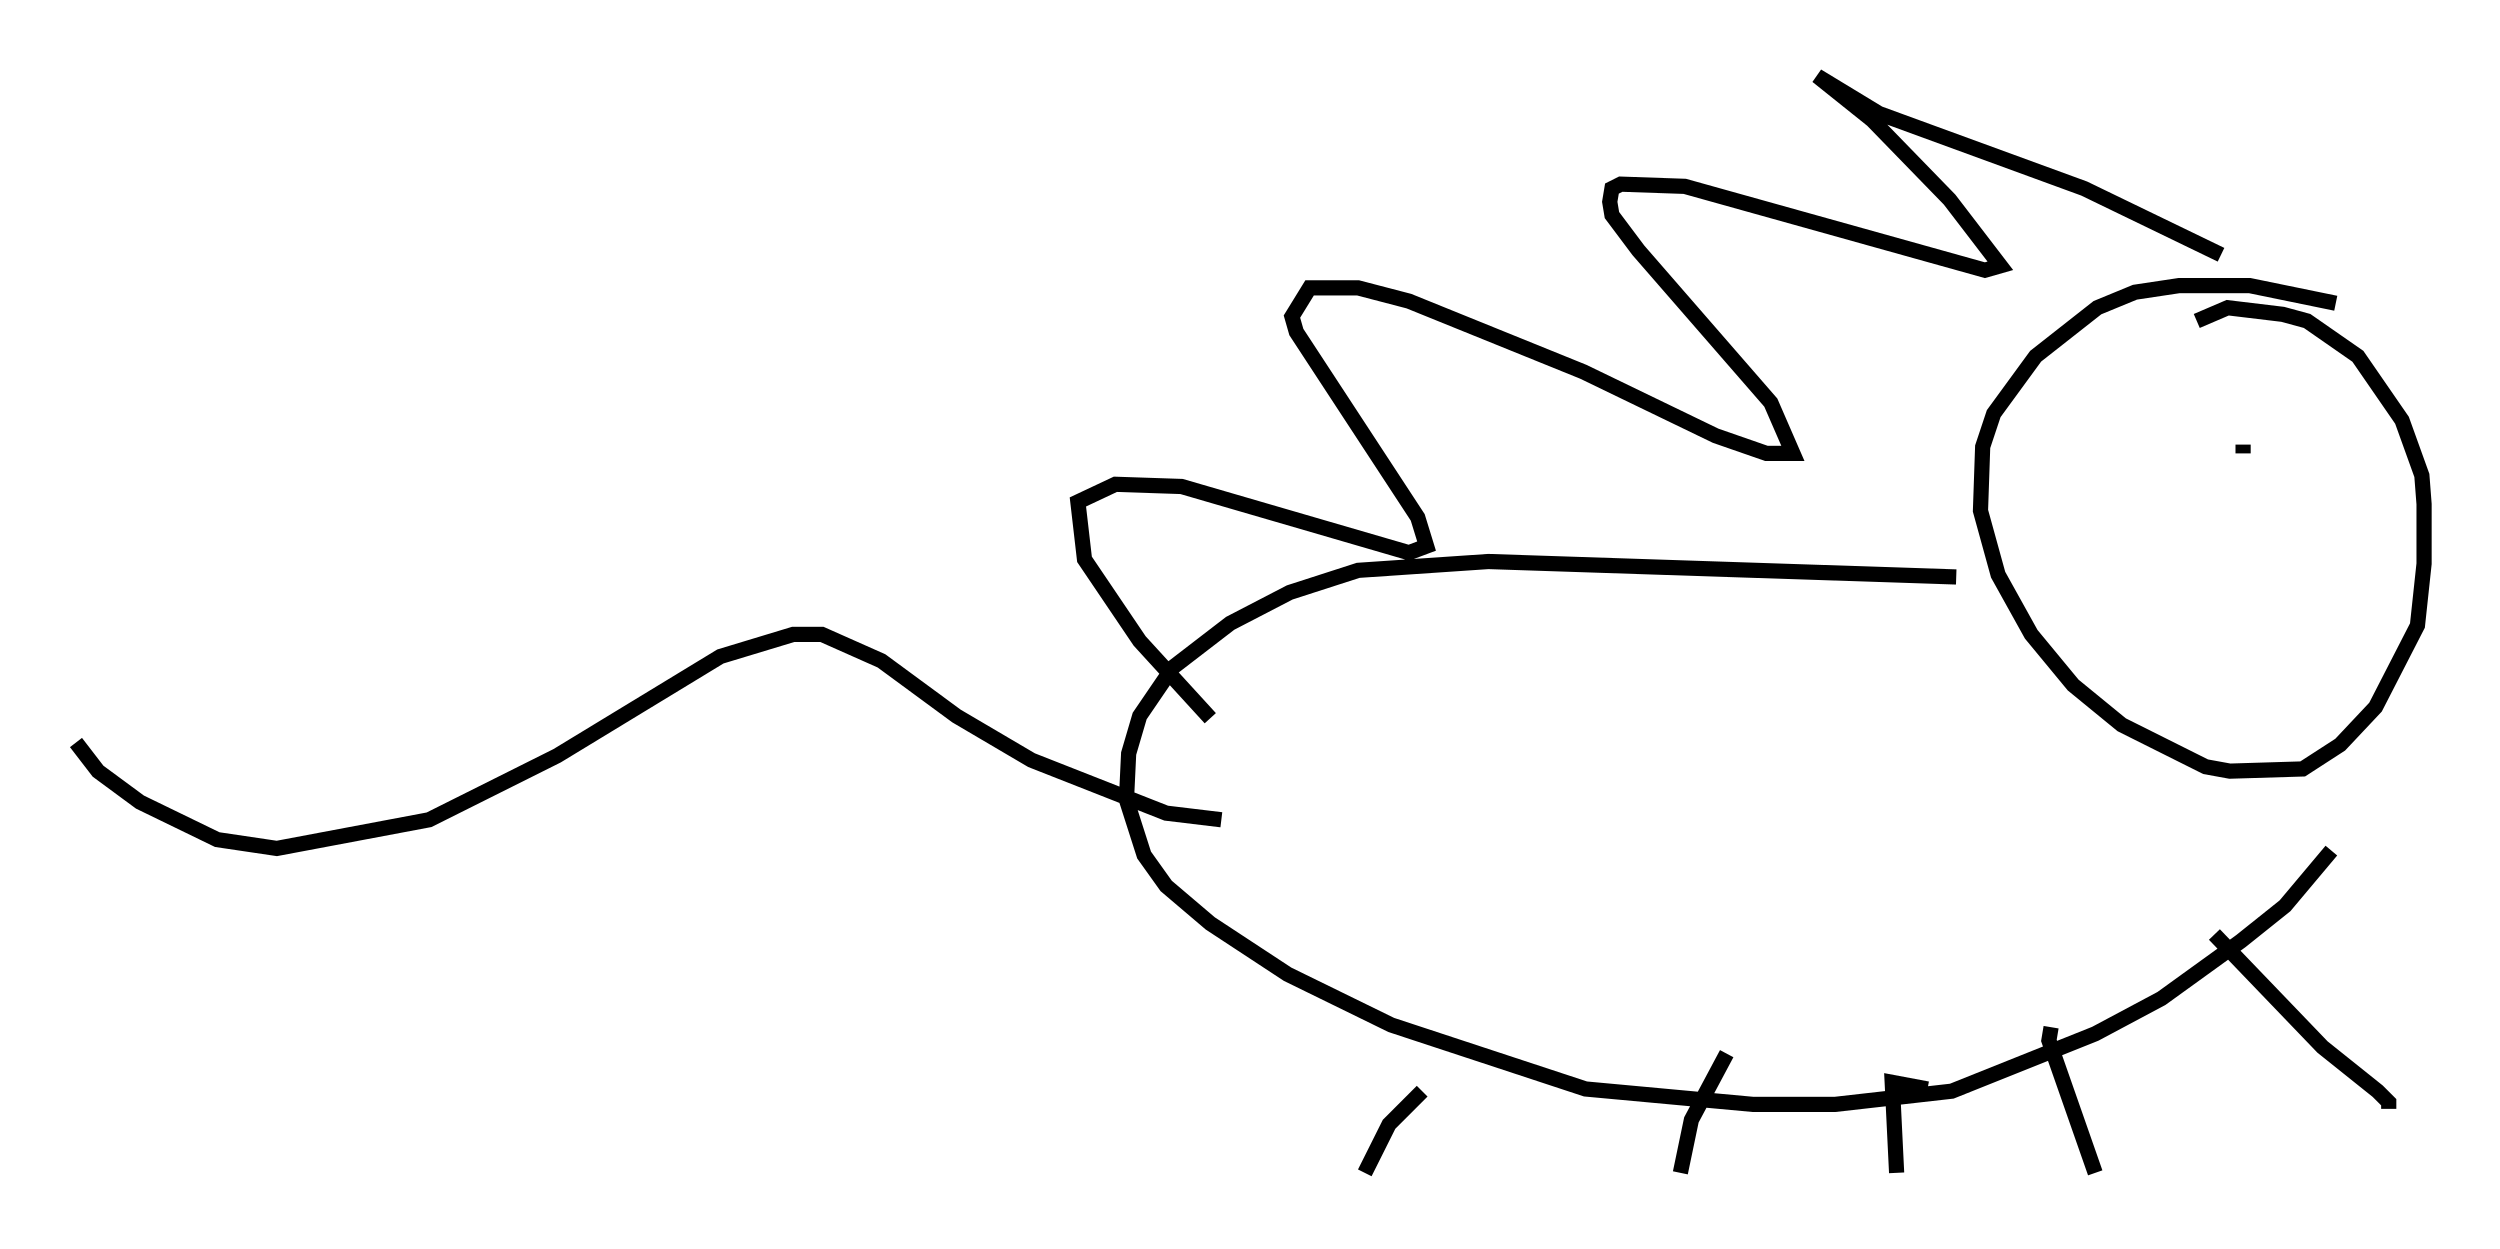 <?xml version="1.0" encoding="utf-8" ?>
<svg baseProfile="full" height="82.19" version="1.1" width="164.547" xmlns="http://www.w3.org/2000/svg" xmlns:ev="http://www.w3.org/2001/xml-events" xmlns:xlink="http://www.w3.org/1999/xlink"><defs /><rect fill="white" height="82.19" width="164.547" x="0" y="0" /><path d="M158.966, 23.156 m-5.229, -3.196 l-5.665, -1.162 -4.648, 0.0 l-2.905, 0.436 -2.469, 1.017 l-4.067, 3.196 -2.76, 3.777 l-0.726, 2.179 -0.145, 4.212 l1.162, 4.212 2.179, 3.922 l2.76, 3.341 3.196, 2.615 l5.52, 2.76 1.598, 0.291 l4.793, -0.145 2.469, -1.598 l2.324, -2.469 2.76, -5.374 l0.436, -4.067 0.0, -3.922 l-0.145, -1.888 -1.307, -3.631 l-2.905, -4.212 -3.341, -2.324 l-1.598, -0.436 -3.631, -0.436 l-2.034, 0.872 m-15.832, 16.849 l-30.793, -1.017 -8.57, 0.581 l-4.503, 1.453 -3.922, 2.034 l-3.777, 2.905 -2.179, 3.196 l-0.726, 2.469 -0.145, 3.05 l1.162, 3.631 1.453, 2.034 l2.905, 2.469 5.084, 3.341 l6.827, 3.341 12.782, 4.212 l11.039, 1.017 5.374, 0.0 l7.698, -0.872 9.441, -3.777 l4.358, -2.324 5.229, -3.777 l2.905, -2.324 3.05, -3.631 m-7.263, -39.218 l-9.006, -4.358 -13.508, -4.939 l-4.067, -2.469 3.631, 2.905 l5.084, 5.229 3.341, 4.358 l-1.017, 0.291 -19.754, -5.52 l-4.212, -0.145 -0.581, 0.291 l-0.145, 0.872 0.145, 0.872 l1.743, 2.324 8.715, 10.022 l1.453, 3.341 -1.743, 0.0 l-3.341, -1.162 -8.715, -4.212 l-11.475, -4.648 -3.341, -0.872 l-3.196, 0.0 -1.162, 1.888 l0.291, 1.017 7.989, 12.201 l0.581, 1.888 -1.162, 0.436 l-14.961, -4.358 -4.358, -0.145 l-2.469, 1.162 0.436, 3.777 l3.631, 5.374 4.648, 5.084 m67.978, -18.011 l0.0, 0.581 m6.682, 6.682 l0.0, 0.0 m-8.57, 24.983 l7.117, 7.408 3.631, 2.905 l0.726, 0.726 0.0, 0.436 m-22.223, -5.374 l-0.145, 0.872 3.05, 8.715 m-11.039, -5.52 l-2.324, -0.436 0.291, 5.955 m-11.184, -7.844 l-2.324, 4.358 -0.726, 3.486 m-16.994, -5.374 l-2.179, 2.179 -1.598, 3.196 m-9.441, -23.24 l-3.631, -0.436 -8.86, -3.486 l-4.939, -2.905 -4.939, -3.631 l-3.922, -1.743 -1.888, 0.0 l-4.793, 1.453 -10.749, 6.536 l-8.425, 4.212 -10.022, 1.888 l-3.922, -0.581 -5.084, -2.469 l-2.76, -2.034 -1.453, -1.888 " fill="none" stroke="black" stroke-width="1" /></svg>
